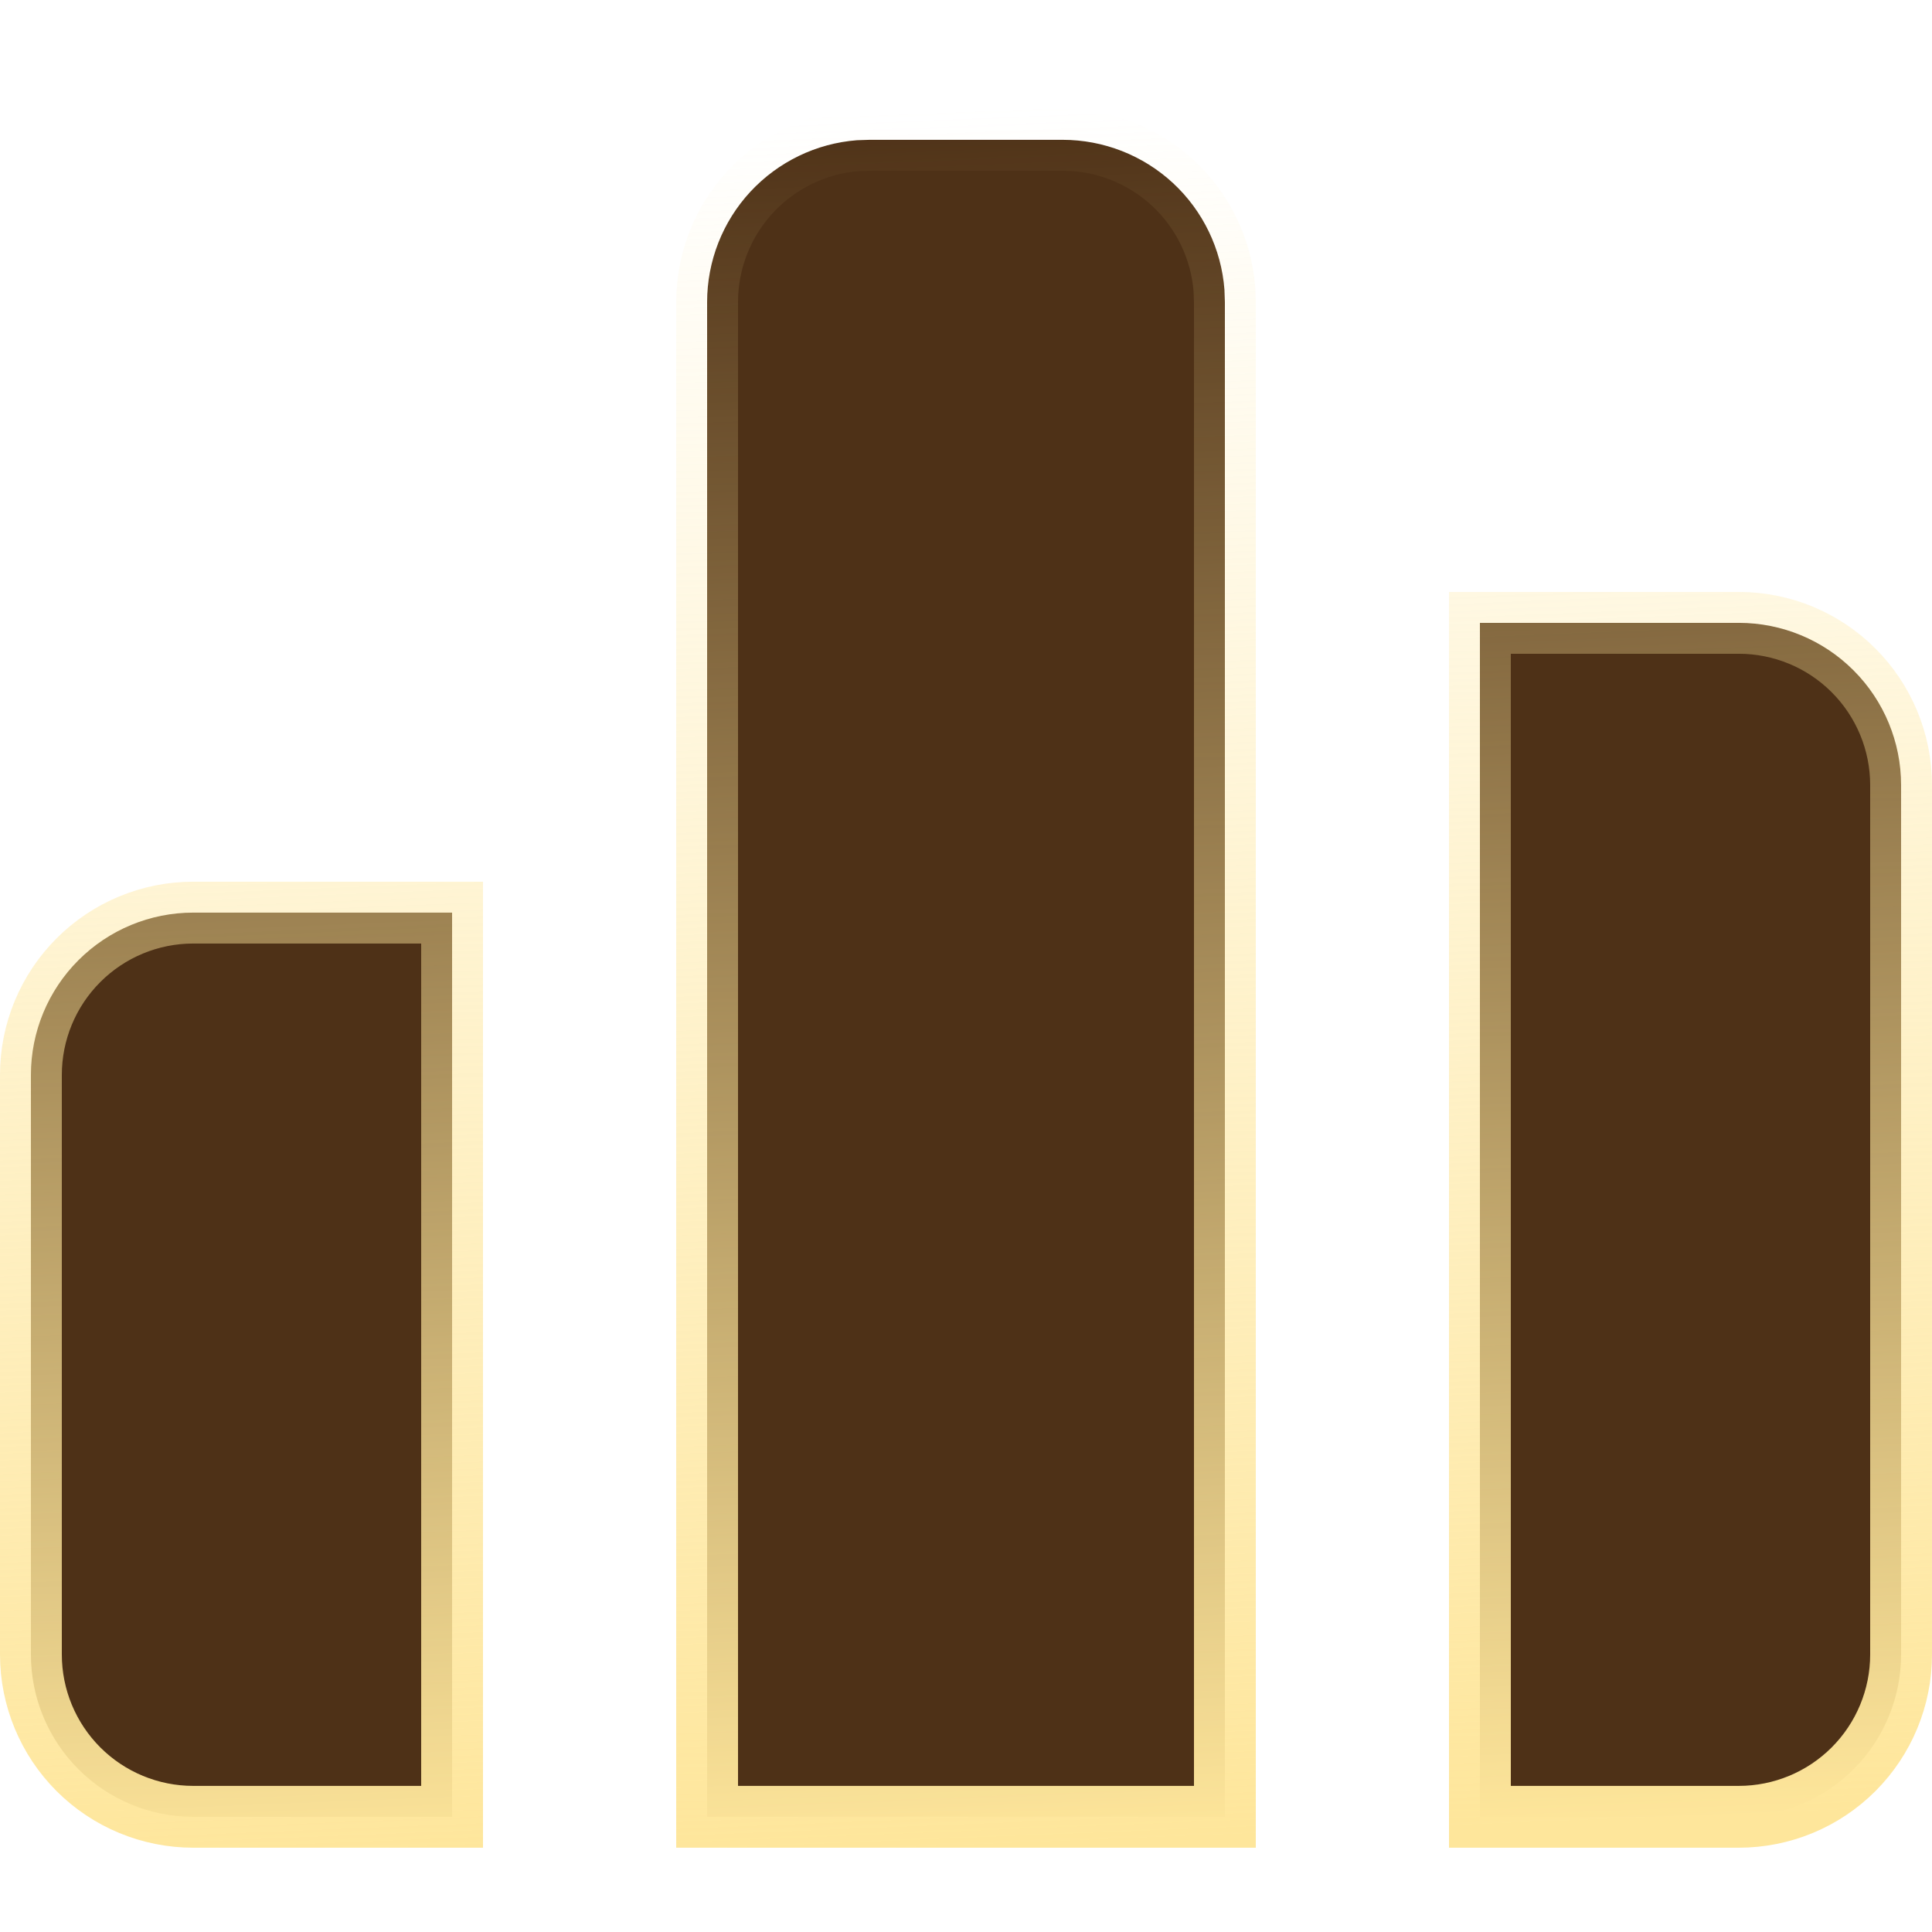 <svg width="62" height="62" viewBox="0 0 62 62" fill="none" xmlns="http://www.w3.org/2000/svg">
<path d="M6.2 29.287H14.508V58.303H6.2C4.819 58.303 3.494 57.754 2.518 56.778C1.541 55.801 0.992 54.476 0.992 53.095V34.495C0.992 33.114 1.541 31.789 2.518 30.813C3.494 29.836 4.819 29.287 6.2 29.287ZM55.8 19.988C57.181 19.988 58.506 20.536 59.482 21.513C60.459 22.489 61.008 23.814 61.008 25.195V53.095C61.008 54.476 60.459 55.801 59.482 56.778C58.506 57.754 57.181 58.303 55.8 58.303H47.492V19.988H55.8ZM34.101 4.487C35.414 4.487 36.68 4.983 37.644 5.876C38.605 6.768 39.194 7.989 39.294 9.296L39.308 9.695V58.303H22.692V9.694C22.692 8.381 23.188 7.116 24.081 6.152C24.973 5.191 26.194 4.601 27.501 4.5L27.903 4.487H34.101Z" fill="#4E3117" stroke="url(#paint0_linear_813_444)" stroke-width="1.984"/>
<defs>
<linearGradient id="paint0_linear_813_444" x1="31.113" y1="59.295" x2="28.869" y2="3.577" gradientUnits="userSpaceOnUse">
<stop stop-color="#FEE69B"/>
<stop offset="1" stop-color="#FEE69B" stop-opacity="0"/>
</linearGradient>
</defs>
</svg>

